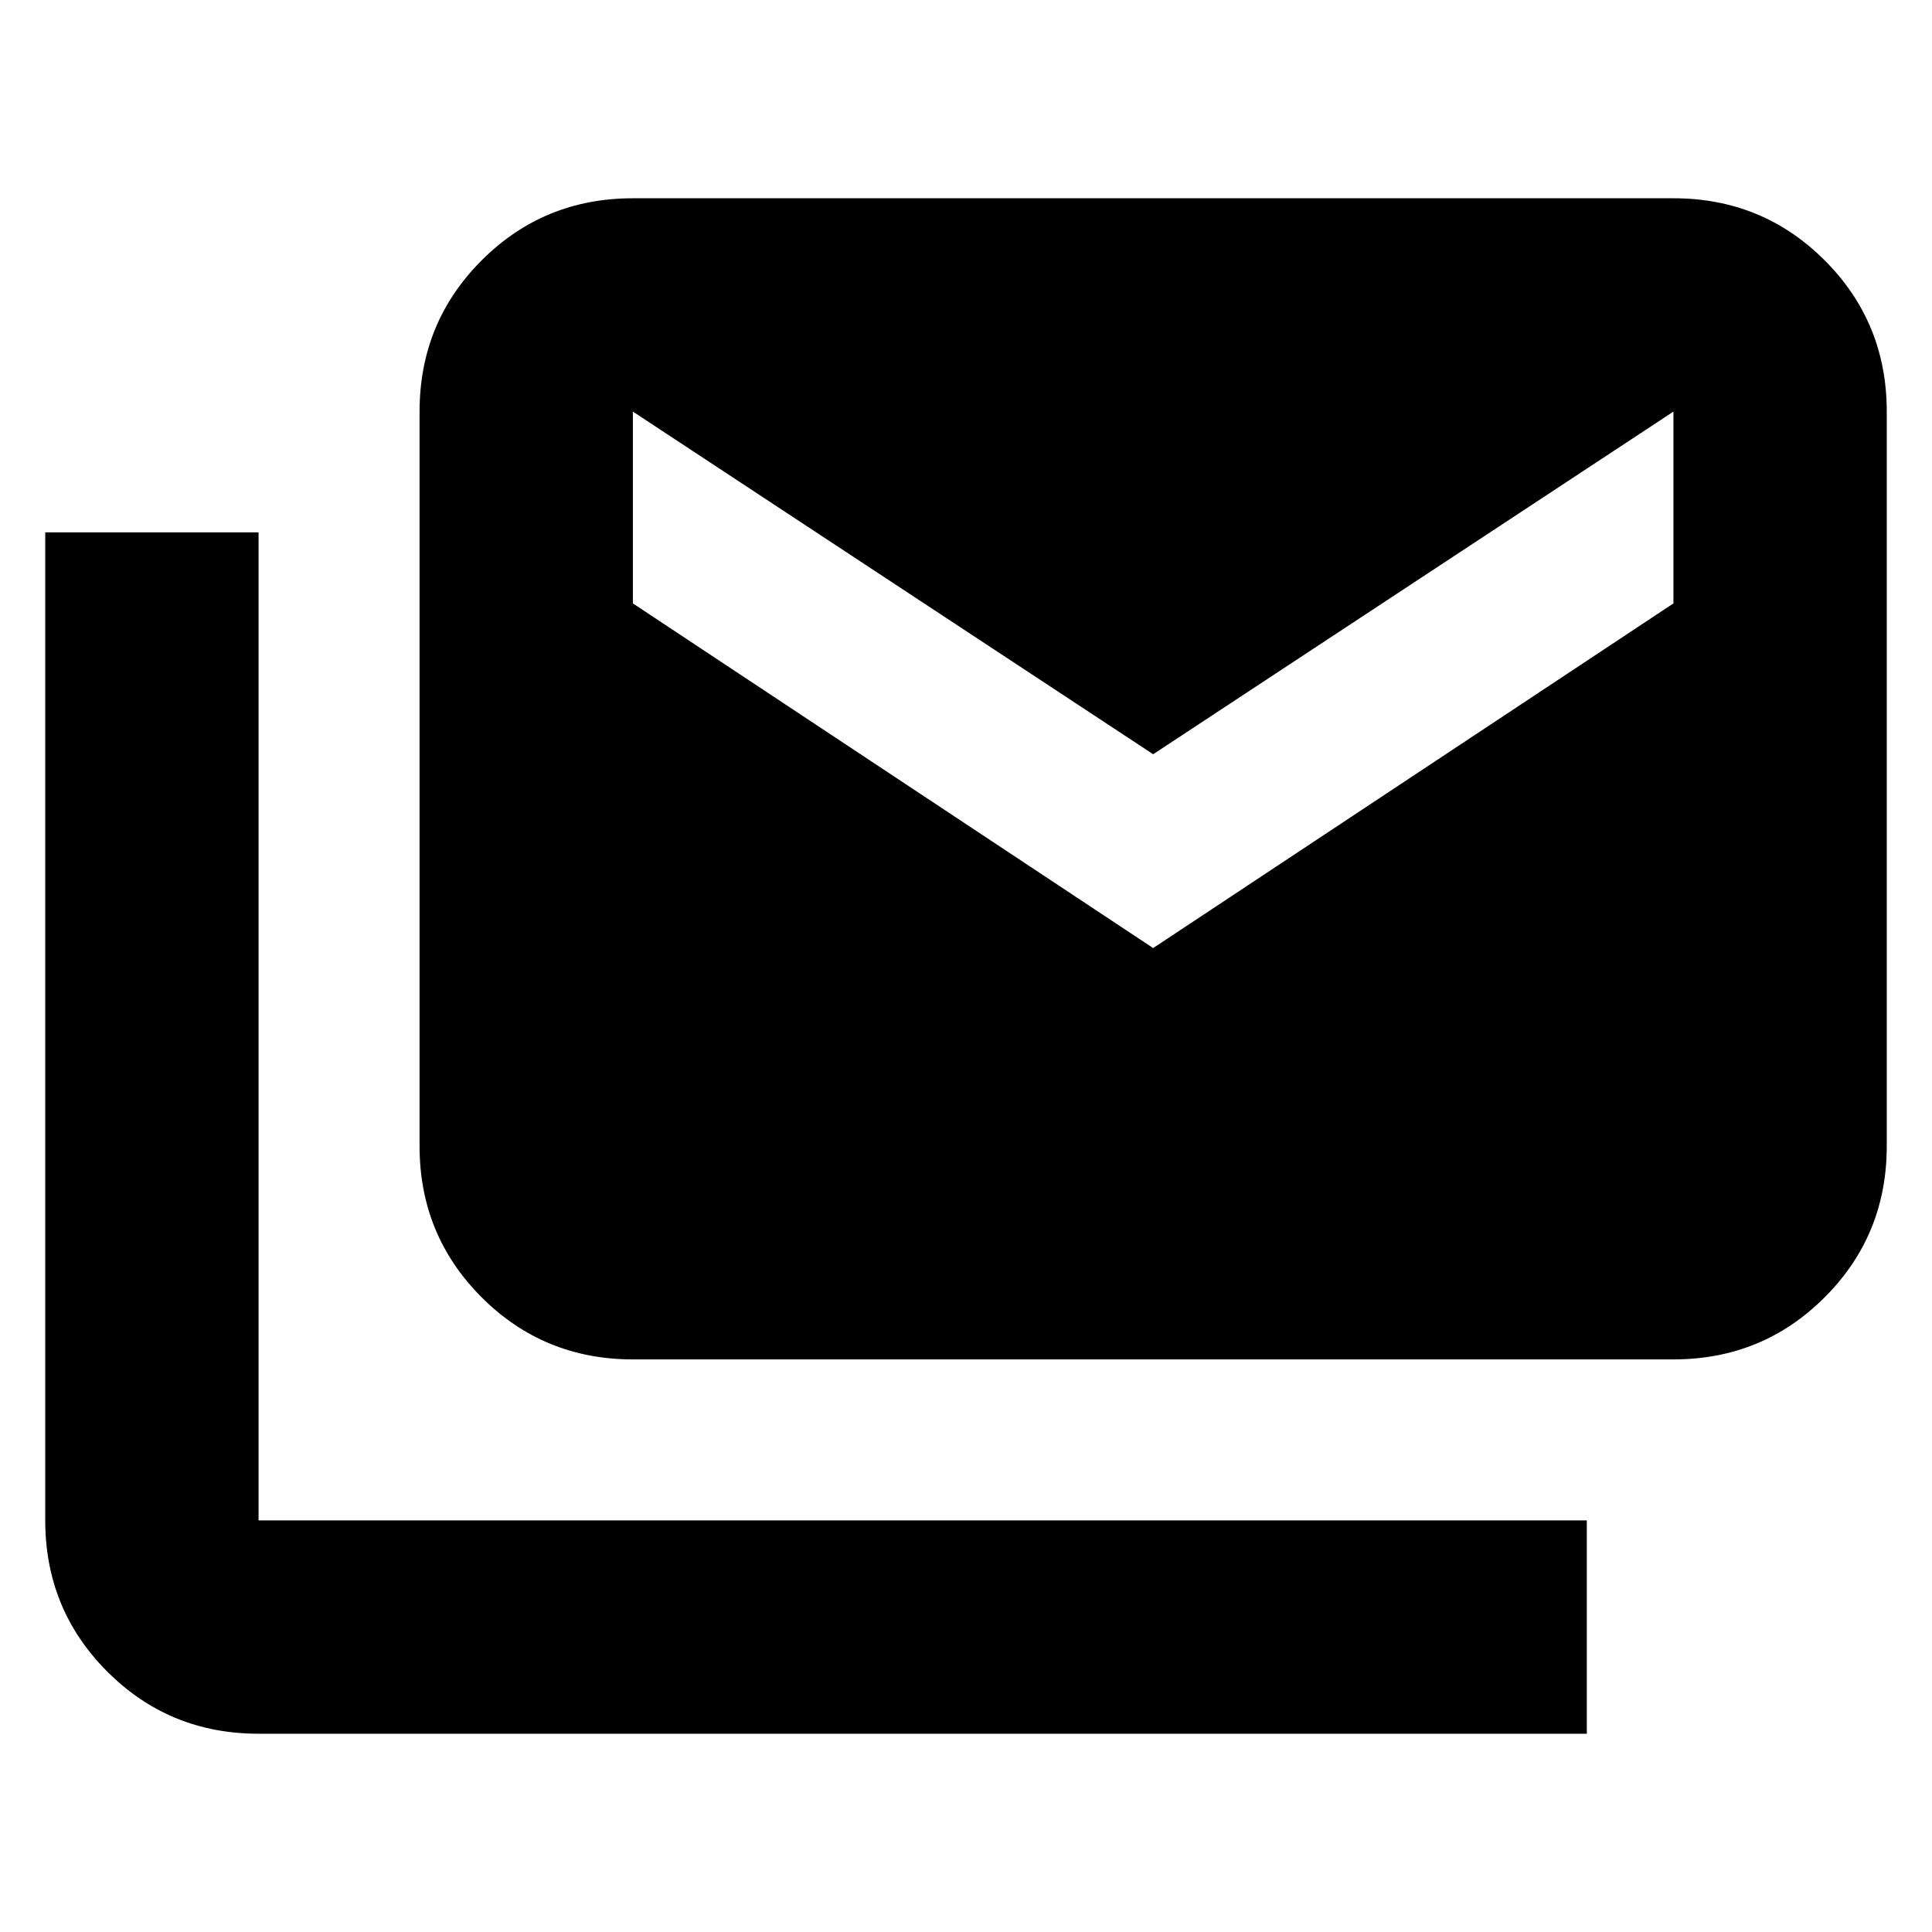 <svg xmlns="http://www.w3.org/2000/svg" height="24" viewBox="0 -960 960 960" width="24"><path d="M128.48-98.52q-44.31 0-75.15-30.85-30.85-30.85-30.85-75.15v-490.96h106v490.96h660v106h-660Zm186-186q-44.3 0-75.15-30.85-30.85-30.85-30.85-75.15v-364.96q0-44.3 30.85-75.15 30.85-30.85 75.15-30.85h517.04q44.31 0 75.15 30.85 30.85 30.85 30.85 75.15v364.96q0 44.3-30.85 75.15-30.84 30.85-75.15 30.85H314.48ZM573-488.91l258.52-171.26v-95.31L573-585.22 314.48-755.48v95.31L573-488.91Z"/></svg>
